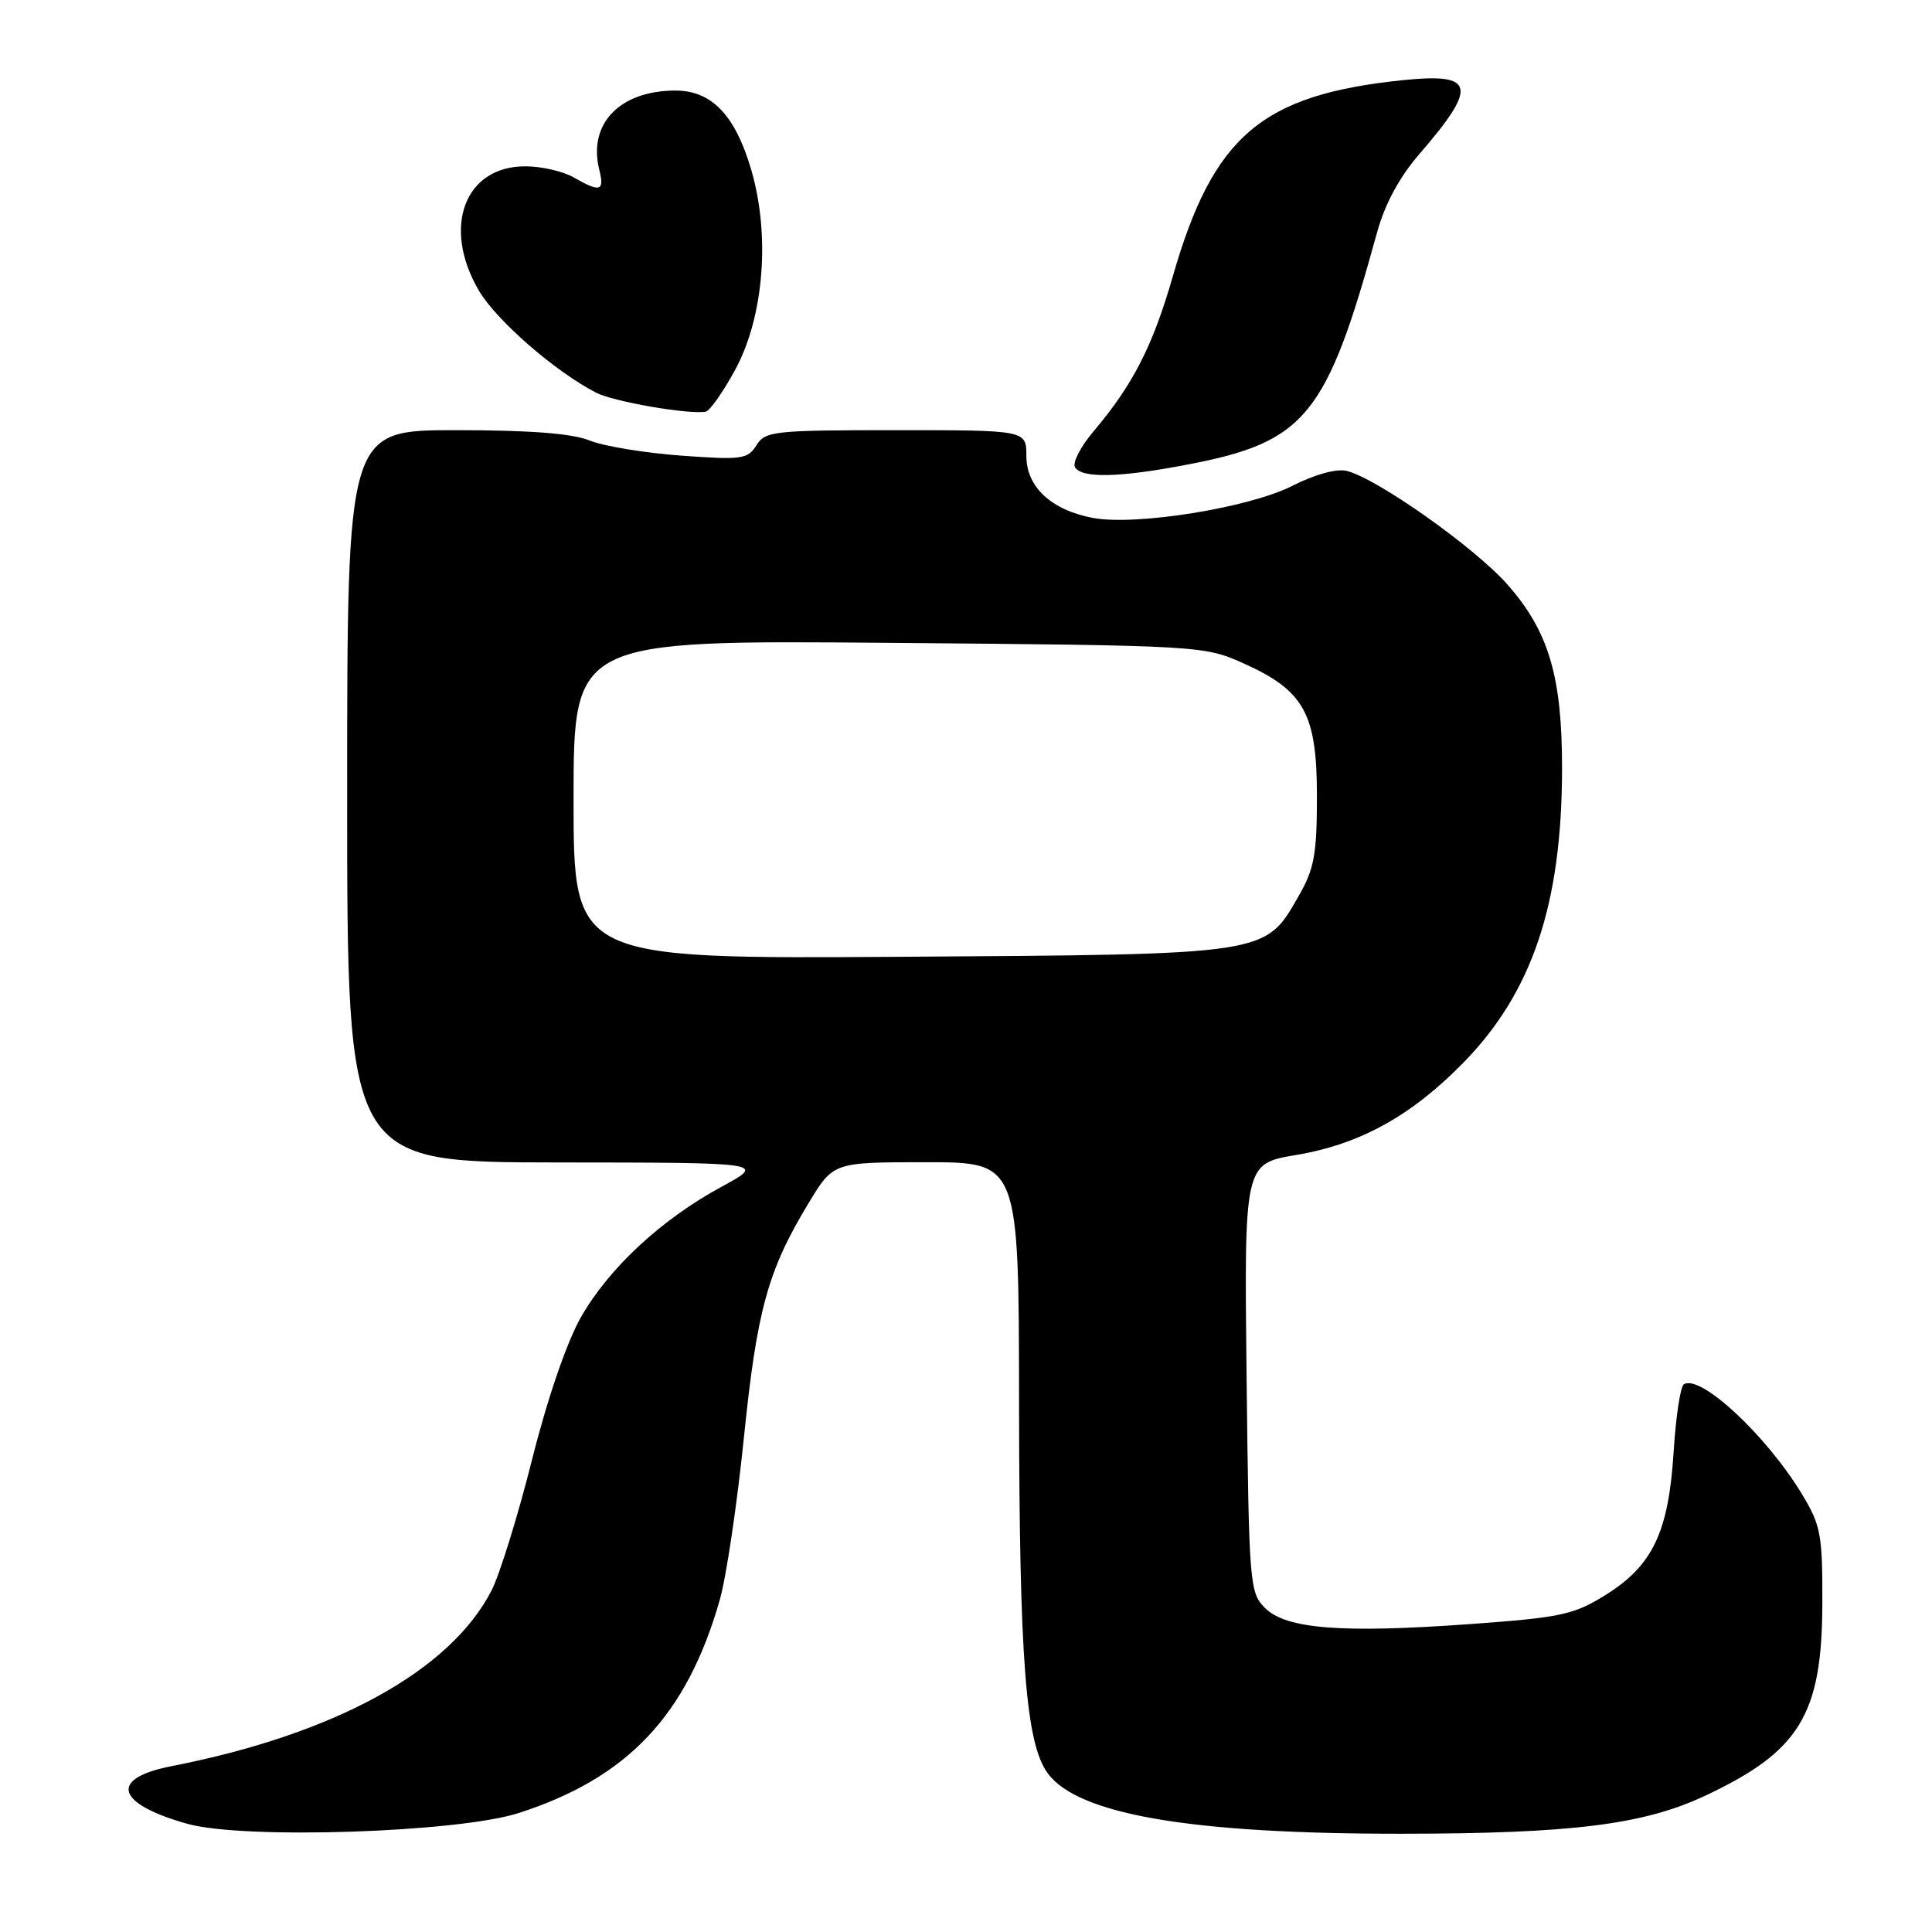 <?xml version="1.0" encoding="UTF-8" standalone="no"?>
<!DOCTYPE svg PUBLIC "-//W3C//DTD SVG 1.1//EN" "http://www.w3.org/Graphics/SVG/1.1/DTD/svg11.dtd" >
<svg xmlns="http://www.w3.org/2000/svg" xmlns:xlink="http://www.w3.org/1999/xlink" version="1.1" viewBox="0 0 256 256">
 <g >
 <path fill="currentColor"
d=" M 68.75 240.23 C 83.21 235.56 91.01 227.28 95.38 211.97 C 96.24 208.96 97.67 199.30 98.57 190.50 C 100.30 173.55 101.74 168.33 107.16 159.39 C 110.42 154.00 110.42 154.00 122.71 154.00 C 135.00 154.00 135.00 154.00 135.03 185.75 C 135.06 220.03 135.92 231.05 138.85 235.00 C 142.91 240.46 157.93 243.01 185.86 242.98 C 208.28 242.96 217.75 241.77 225.84 237.99 C 238.45 232.09 241.43 227.24 241.47 212.50 C 241.50 203.36 241.27 202.11 238.78 198.00 C 234.07 190.20 225.32 182.06 223.12 183.42 C 222.66 183.71 222.05 187.77 221.76 192.44 C 221.09 203.05 218.98 207.47 212.70 211.37 C 208.52 213.97 206.79 214.33 194.79 215.20 C 177.74 216.43 170.40 215.85 167.61 213.06 C 165.58 211.03 165.49 209.89 165.18 182.58 C 164.86 154.20 164.86 154.20 171.75 153.04 C 180.20 151.62 186.99 147.87 193.89 140.83 C 203.02 131.50 206.95 119.83 206.98 101.93 C 207.00 89.68 205.23 83.68 199.76 77.47 C 195.45 72.57 182.51 63.42 178.46 62.40 C 177.12 62.06 174.25 62.85 171.21 64.39 C 165.49 67.29 150.52 69.69 144.82 68.63 C 139.30 67.59 136.00 64.52 136.00 60.43 C 136.00 57.00 136.00 57.00 118.74 57.00 C 102.55 57.00 101.40 57.12 100.23 59.00 C 99.08 60.85 98.28 60.96 90.24 60.37 C 85.43 60.02 79.98 59.12 78.13 58.37 C 75.82 57.43 70.23 57.00 60.38 57.00 C 46.00 57.00 46.00 57.00 46.00 105.50 C 46.00 154.00 46.00 154.00 73.75 154.03 C 101.50 154.05 101.50 154.05 95.61 157.25 C 87.66 161.56 80.72 167.99 76.99 174.51 C 75.12 177.79 72.57 185.19 70.51 193.37 C 68.65 200.78 66.23 208.58 65.15 210.71 C 59.71 221.37 44.39 229.79 22.75 234.02 C 14.41 235.65 15.30 238.98 24.81 241.66 C 32.23 243.76 60.69 242.83 68.75 240.23 Z  M 157.34 61.56 C 173.00 58.57 175.78 55.16 182.47 30.79 C 183.49 27.07 185.42 23.49 188.01 20.49 C 195.85 11.43 195.49 9.65 186.00 10.61 C 167.16 12.53 160.77 17.97 155.40 36.63 C 152.74 45.87 150.13 50.97 144.89 57.17 C 143.18 59.19 142.08 61.32 142.45 61.92 C 143.36 63.40 148.39 63.28 157.34 61.56 Z  M 97.43 48.97 C 101.21 42.00 102.08 31.22 99.56 22.56 C 97.44 15.28 94.32 12.00 89.50 12.00 C 82.12 12.00 77.88 16.41 79.41 22.50 C 80.12 25.35 79.53 25.52 76.00 23.50 C 74.62 22.71 71.79 22.05 69.70 22.04 C 61.59 21.96 58.51 30.07 63.45 38.50 C 65.76 42.44 73.52 49.21 78.98 52.03 C 81.28 53.22 91.24 54.95 93.50 54.55 C 94.05 54.45 95.82 51.94 97.43 48.97 Z  M 76.00 105.95 C 76.00 84.83 76.00 84.83 117.75 85.18 C 159.14 85.53 159.55 85.56 164.78 87.90 C 172.81 91.51 174.50 94.56 174.50 105.50 C 174.50 113.18 174.15 115.12 172.09 118.71 C 167.59 126.57 168.26 126.46 119.25 126.78 C 76.00 127.06 76.00 127.06 76.00 105.95 Z "/>
</g>
</svg>